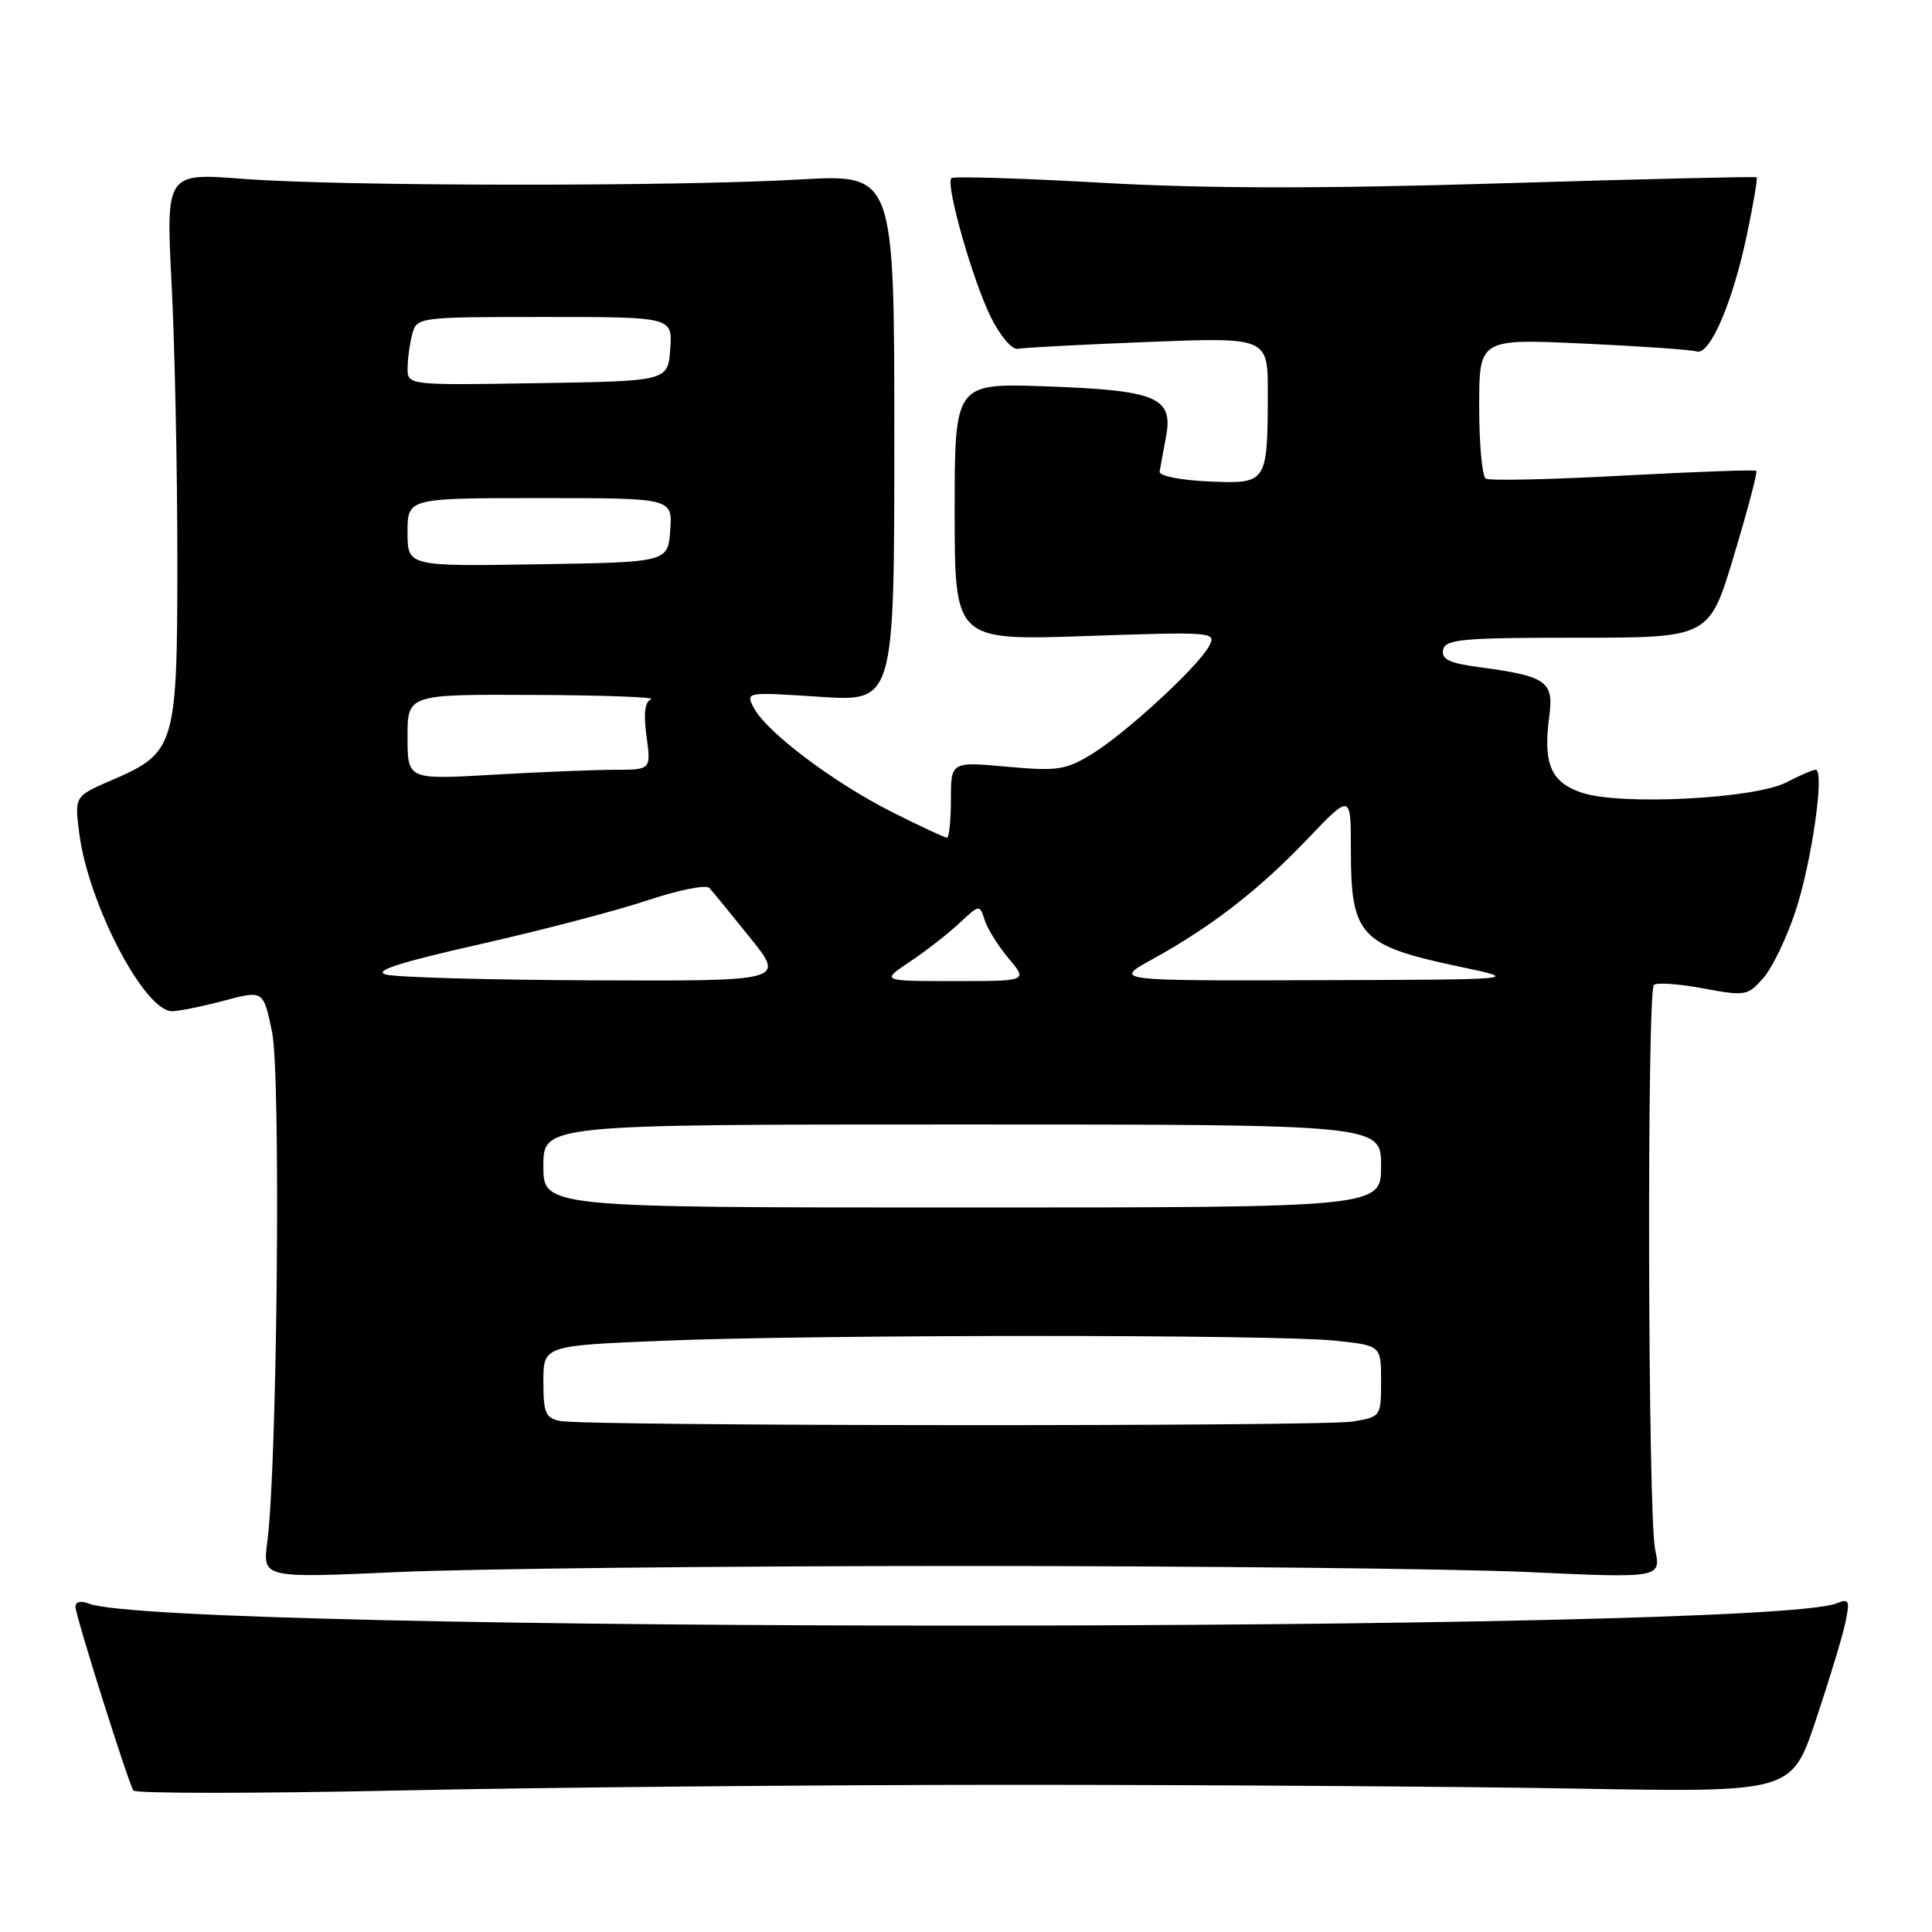 <?xml version="1.0" encoding="UTF-8" standalone="no"?>
<!DOCTYPE svg PUBLIC "-//W3C//DTD SVG 1.1//EN" "http://www.w3.org/Graphics/SVG/1.1/DTD/svg11.dtd" >
<svg xmlns="http://www.w3.org/2000/svg" xmlns:xlink="http://www.w3.org/1999/xlink" version="1.1" viewBox="0 0 256 256">
 <g >
 <path fill="currentColor"
d=" M 134.00 236.50 C 159.57 236.50 193.30 236.72 208.94 237.00 C 237.39 237.50 237.39 237.50 240.58 228.00 C 242.33 222.78 244.10 216.97 244.50 215.10 C 245.15 212.05 245.03 211.78 243.36 212.45 C 233.66 216.37 21.60 216.40 11.75 212.48 C 10.71 212.07 10.00 212.24 10.00 212.91 C 10.00 214.07 16.89 235.92 17.67 237.25 C 17.91 237.66 33.72 237.66 52.81 237.25 C 71.89 236.84 108.42 236.50 134.00 236.50 Z  M 127.50 207.50 C 158.85 207.50 192.51 207.86 202.31 208.30 C 220.11 209.11 220.11 209.11 219.31 205.30 C 218.35 200.79 218.21 131.46 219.15 130.51 C 219.51 130.16 222.44 130.36 225.65 130.96 C 231.27 132.01 231.58 131.96 233.65 129.59 C 234.83 128.24 236.74 124.29 237.89 120.81 C 240.05 114.31 241.82 102.00 240.59 102.00 C 240.21 102.00 238.46 102.75 236.70 103.67 C 232.52 105.84 214.79 106.75 209.64 105.05 C 205.49 103.68 204.44 101.21 205.29 94.88 C 205.91 90.28 204.91 89.59 195.99 88.40 C 192.05 87.88 190.98 87.37 191.22 86.11 C 191.50 84.70 193.73 84.50 209.01 84.50 C 226.49 84.50 226.49 84.50 229.76 73.60 C 231.56 67.61 232.90 62.56 232.72 62.39 C 232.55 62.22 224.62 62.51 215.08 63.02 C 205.55 63.54 197.36 63.72 196.88 63.42 C 196.39 63.13 196.00 58.83 196.00 53.89 C 196.00 44.89 196.00 44.89 209.75 45.52 C 217.31 45.87 224.09 46.34 224.81 46.57 C 226.57 47.12 229.59 40.09 231.50 30.99 C 232.34 26.98 232.91 23.61 232.77 23.49 C 232.62 23.37 217.43 23.73 199.00 24.29 C 175.22 25.02 159.85 25.00 146.02 24.22 C 135.31 23.61 126.33 23.34 126.06 23.61 C 125.26 24.41 128.87 37.12 131.28 42.00 C 132.51 44.49 134.10 46.37 134.84 46.22 C 135.58 46.07 143.34 45.66 152.09 45.31 C 168.00 44.69 168.00 44.69 167.99 52.09 C 167.96 64.07 167.92 64.14 160.12 63.79 C 156.42 63.63 153.57 63.06 153.66 62.50 C 153.75 61.95 154.13 59.85 154.51 57.84 C 155.48 52.63 153.24 51.71 138.50 51.19 C 126.50 50.78 126.50 50.78 126.50 67.82 C 126.50 84.87 126.50 84.87 143.87 84.28 C 160.82 83.70 161.22 83.73 160.21 85.61 C 158.73 88.37 149.19 97.15 144.67 99.92 C 141.22 102.03 140.11 102.20 133.42 101.59 C 126.00 100.92 126.00 100.92 126.00 105.96 C 126.00 108.73 125.76 111.00 125.48 111.00 C 125.19 111.00 121.90 109.47 118.18 107.59 C 110.48 103.71 101.64 97.06 99.92 93.85 C 98.76 91.68 98.76 91.68 108.63 92.33 C 118.50 92.98 118.50 92.98 118.50 58.02 C 118.50 23.07 118.50 23.07 106.00 23.78 C 89.27 24.74 45.01 24.69 32.24 23.70 C 21.99 22.91 21.99 22.91 22.74 37.70 C 23.16 45.84 23.50 62.20 23.50 74.05 C 23.50 98.92 23.26 99.72 14.85 103.36 C 9.88 105.50 9.88 105.50 10.49 110.33 C 11.65 119.66 19.12 134.01 22.80 133.99 C 23.73 133.98 26.84 133.35 29.70 132.59 C 34.90 131.21 34.90 131.21 36.05 136.74 C 37.23 142.41 36.74 194.23 35.42 204.31 C 34.79 209.11 34.79 209.11 52.64 208.31 C 62.47 207.86 96.15 207.50 127.50 207.50 Z  M 74.25 188.29 C 72.29 187.92 72.00 187.24 72.00 183.09 C 72.00 178.31 72.00 178.31 87.75 177.66 C 108.03 176.82 168.86 176.81 176.85 177.64 C 183.00 178.28 183.00 178.28 183.00 183.01 C 183.00 187.70 182.97 187.74 179.25 188.36 C 175.10 189.04 77.83 188.98 74.25 188.29 Z  M 72.00 154.50 C 72.00 149.00 72.00 149.00 127.50 149.00 C 183.00 149.00 183.00 149.00 183.00 154.50 C 183.00 160.00 183.00 160.00 127.50 160.00 C 72.00 160.00 72.00 160.00 72.00 154.50 Z  M 51.12 129.13 C 49.41 128.66 52.94 127.52 63.62 125.11 C 71.80 123.26 81.81 120.64 85.86 119.28 C 89.90 117.93 93.56 117.19 93.99 117.66 C 94.42 118.12 96.85 121.09 99.39 124.25 C 104.02 130.00 104.02 130.00 78.76 129.90 C 64.87 129.85 52.43 129.50 51.12 129.13 Z  M 120.61 127.40 C 122.75 125.97 125.69 123.67 127.15 122.30 C 129.78 119.83 129.81 119.83 130.47 121.91 C 130.84 123.07 132.27 125.36 133.66 127.01 C 136.18 130.00 136.18 130.00 126.45 130.00 C 116.72 130.00 116.72 130.00 120.61 127.40 Z  M 152.74 127.08 C 160.55 122.77 166.86 117.88 173.26 111.16 C 179.00 105.15 179.00 105.15 179.00 112.64 C 179.00 124.03 180.19 125.30 193.50 128.11 C 201.50 129.80 201.50 129.80 174.50 129.88 C 147.50 129.96 147.50 129.96 152.74 127.08 Z  M 54.00 97.65 C 54.00 92.00 54.00 92.00 70.75 92.08 C 79.96 92.12 86.95 92.38 86.28 92.65 C 85.44 92.99 85.25 94.54 85.67 97.57 C 86.27 102.00 86.27 102.00 81.39 102.00 C 78.70 102.01 71.44 102.30 65.25 102.66 C 54.00 103.31 54.00 103.31 54.00 97.65 Z  M 54.00 70.52 C 54.00 66.00 54.00 66.00 71.56 66.00 C 89.11 66.00 89.11 66.00 88.81 70.25 C 88.50 74.50 88.50 74.50 71.25 74.77 C 54.00 75.05 54.00 75.05 54.00 70.52 Z  M 54.01 48.77 C 54.02 47.52 54.30 45.49 54.63 44.25 C 55.23 42.03 55.45 42.00 72.17 42.00 C 89.11 42.00 89.11 42.00 88.81 46.25 C 88.50 50.50 88.50 50.50 71.25 50.77 C 54.00 51.05 54.00 51.05 54.01 48.77 Z "/>
</g>
</svg>